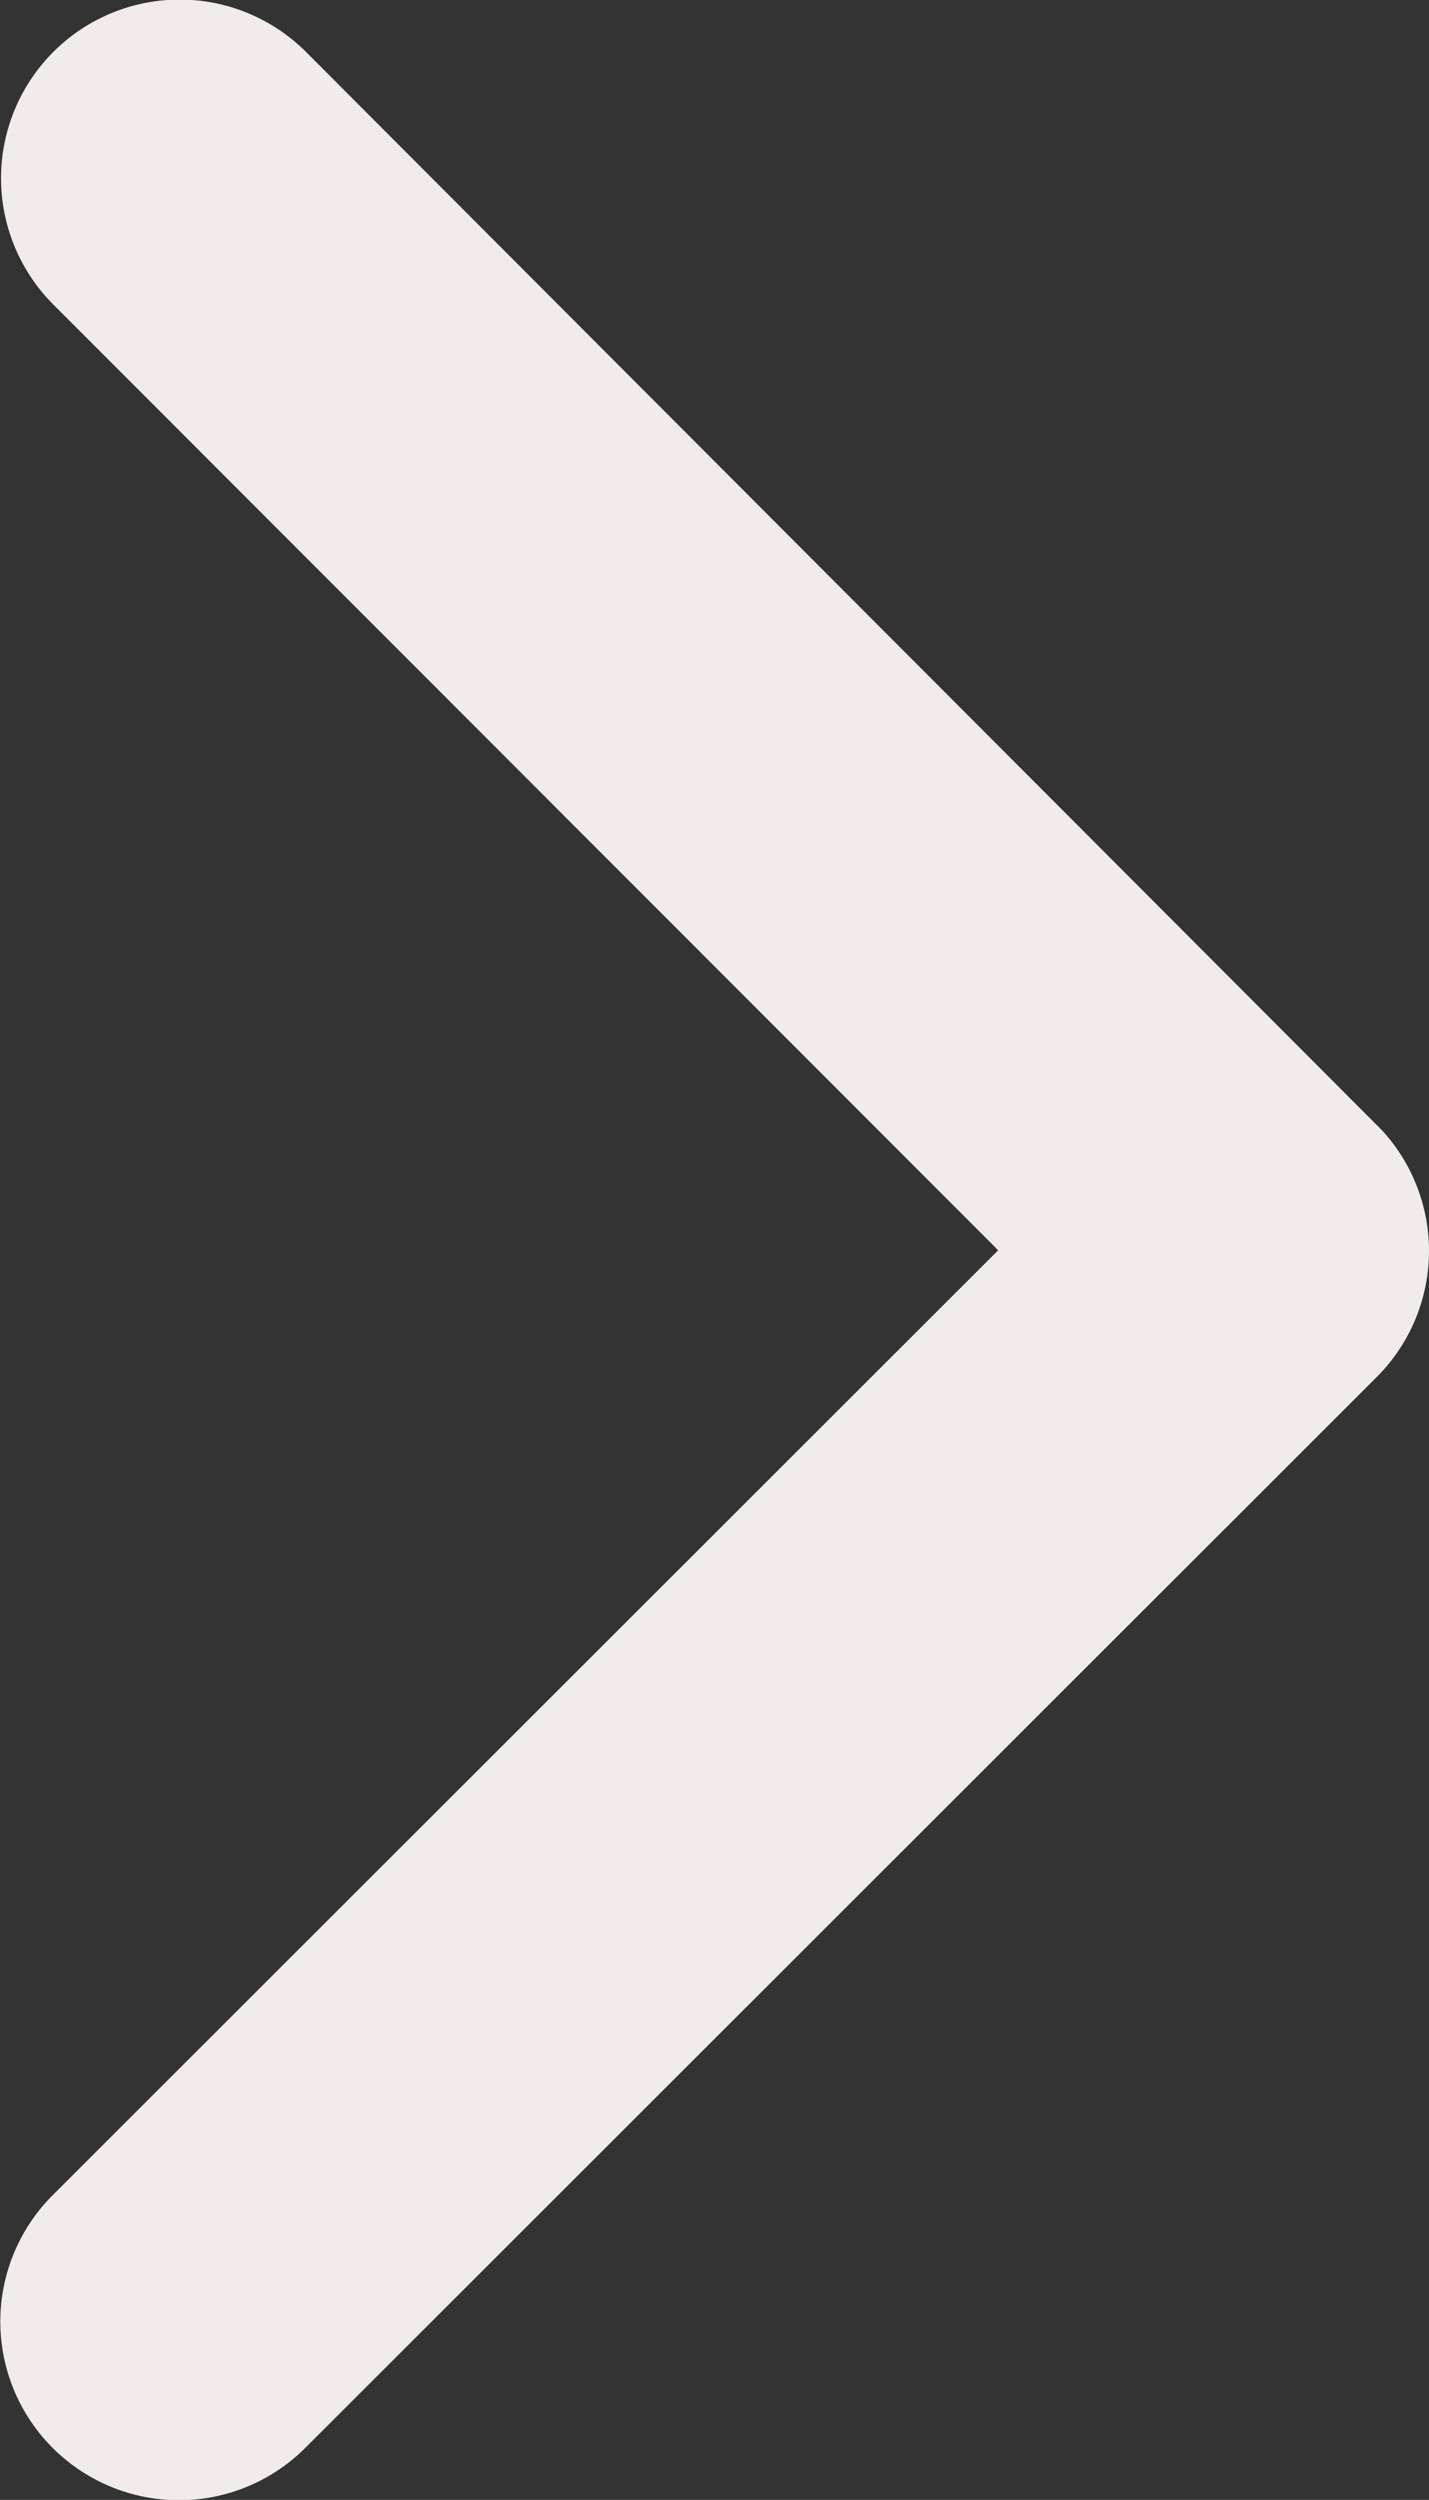 <svg xmlns="http://www.w3.org/2000/svg" width="31.793" height="55.611" viewBox="0 0 31.793 55.611">
  <rect x="0" y="0" width="31.793" height="55.611" fill="#333333" stroke="none"/>
  <path id="Icon_ionic-ios-arrow-back" data-name="Icon ionic-ios-arrow-back" d="M20.835,33.992,41.876,12.967a3.974,3.974,0,0,0-5.629-5.612L12.408,31.177a3.966,3.966,0,0,0-.116,5.48L36.231,60.645a3.974,3.974,0,1,0,5.629-5.612Z" transform="translate(43.043 61.804) rotate(180)" fill="#f1ece9"/>
</svg>
